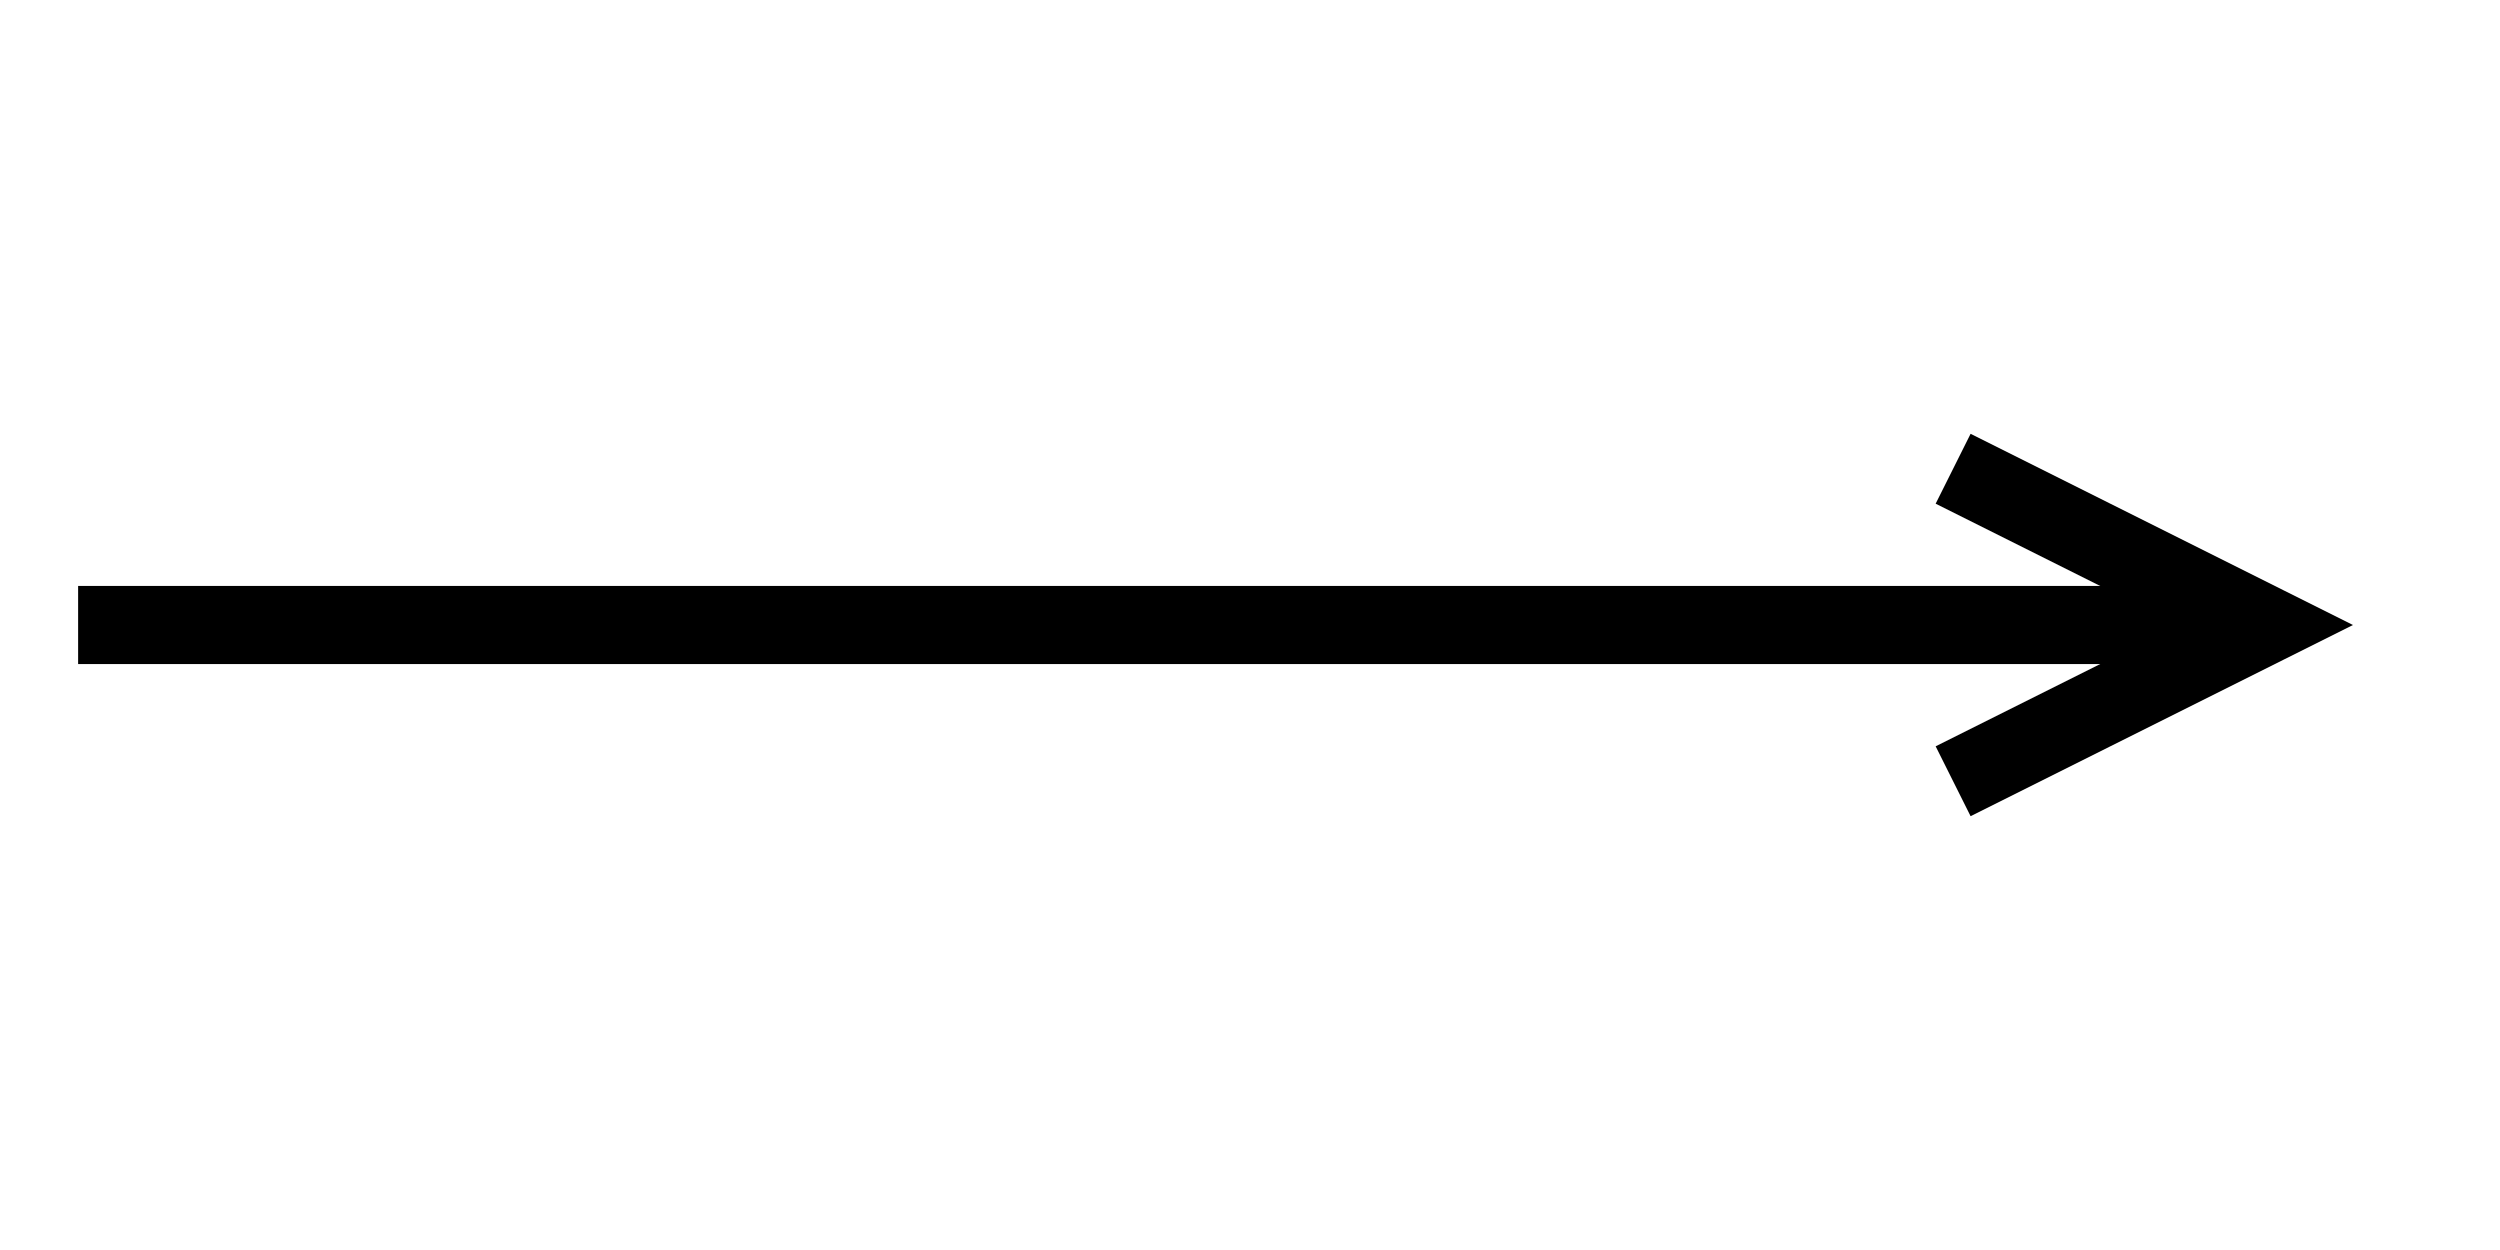 
    <svg xmlns="http://www.w3.org/2000/svg" width="32" height="16">
    <path
      stroke="currentColor"
      strokeWidth="2"
      d="M 25 6 L 29 8 L 25 10"
      fill="none"
      strokeLinejoin="round"
      strokeLinecap="round"
    ></path>
    <path
      stroke="currentColor"
      strokeWidth="4" d="M 1 8 L 29 8"
      strokeLinejoin="round"
      strokeLinecap="round"
    ></path>
  </svg>
